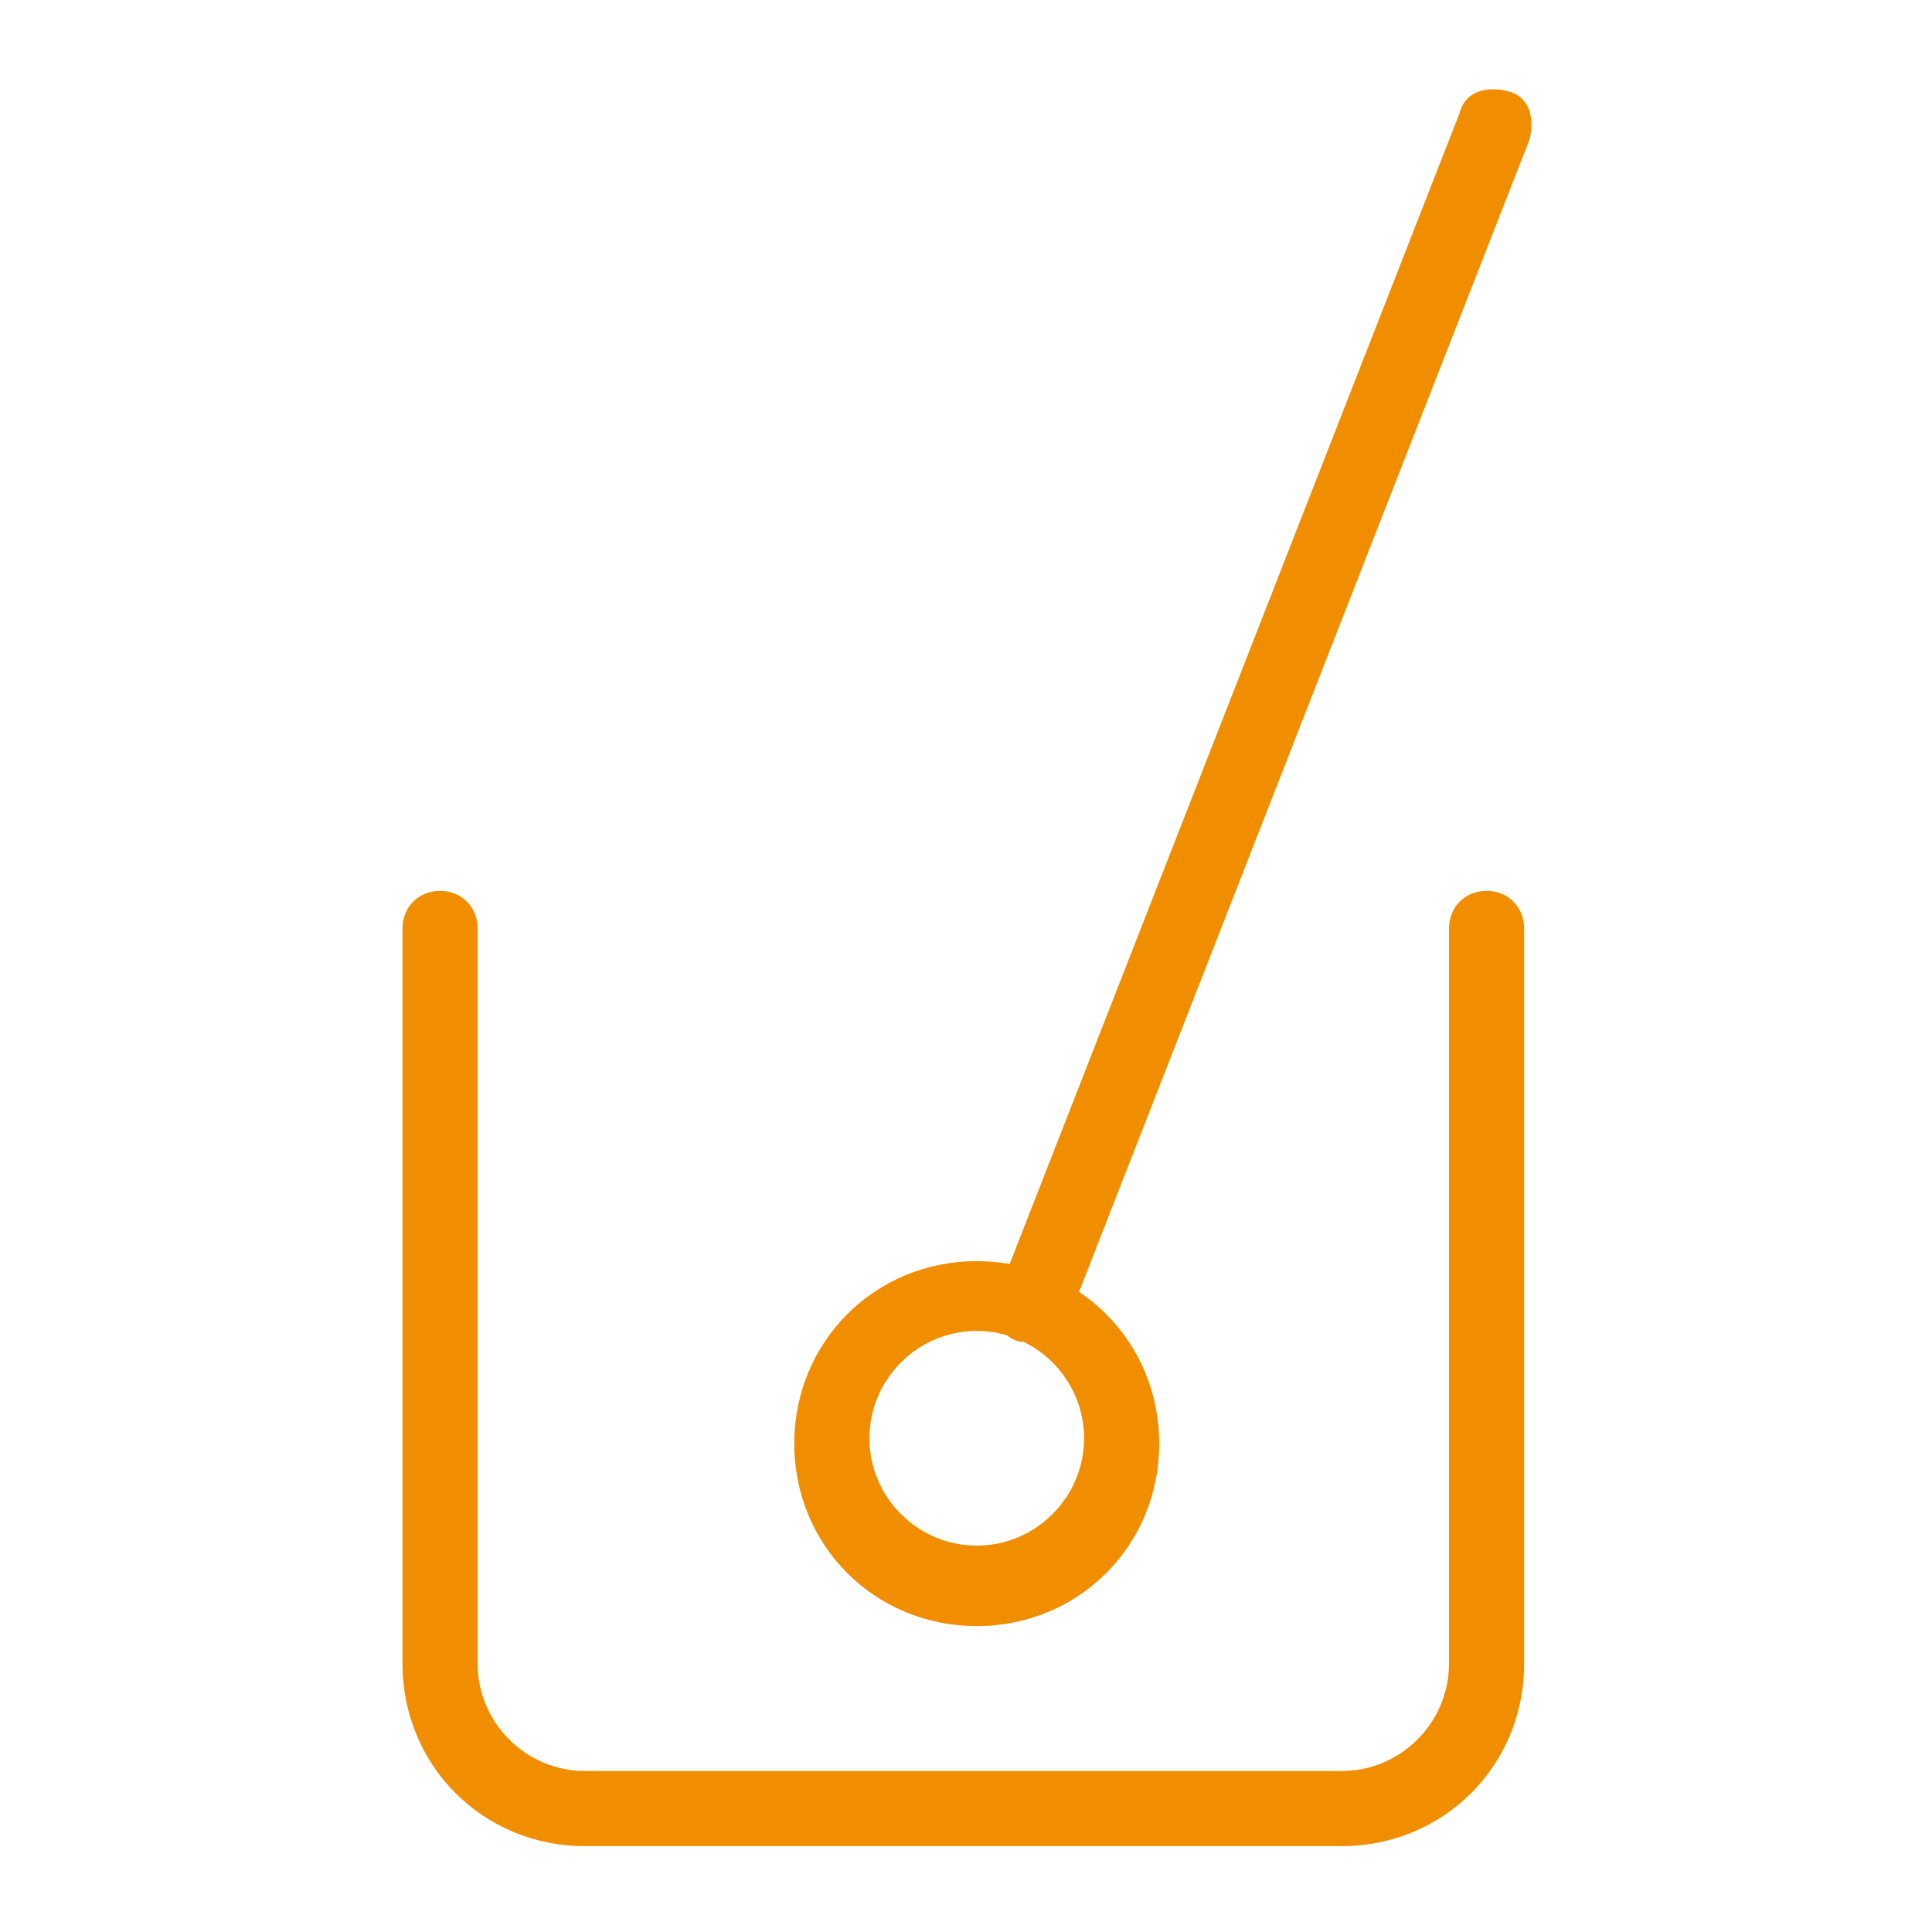 <?xml version="1.0" encoding="utf-8"?>
<!-- Generator: Adobe Illustrator 21.0.0, SVG Export Plug-In . SVG Version: 6.00 Build 0)  -->
<svg version="1.1" id="Layer_1" xmlns="http://www.w3.org/2000/svg" xmlns:xlink="http://www.w3.org/1999/xlink" x="0px" y="0px"
	 viewBox="0 0 36 36" style="enable-background:new 0 0 36 36;" xml:space="preserve">
<style type="text/css">
	.st0{fill:#F18E00;}
</style>
<g>
	<g>
		<path class="st0" d="M18.2,30.3c-1.9,0-3.4-1.5-3.4-3.4s1.5-3.4,3.4-3.4s3.4,1.5,3.4,3.4S20.1,30.3,18.2,30.3z M18.2,24.8
			c-1.1,0-2,0.9-2,2s0.9,2,2,2s2-0.9,2-2S19.3,24.8,18.2,24.8z"/>
		<path class="st0" d="M19.2,25c-0.1,0-0.2,0-0.2,0c-0.4-0.1-0.5-0.5-0.4-0.9l8.6-22c0.1-0.4,0.5-0.5,0.9-0.4s0.5,0.5,0.4,0.9
			l-8.6,22C19.7,24.9,19.5,25,19.2,25L19.2,25z"/>
	</g>
	<path class="st0" d="M16.9,34.4h-6c-1.9,0-3.4-1.5-3.4-3.4V17.3c0-0.4,0.3-0.7,0.7-0.7c0.4,0,0.7,0.3,0.7,0.7V31c0,1.1,0.9,2,2,2h6
		H19h6c1.1,0,2-0.9,2-2V17.3c0-0.4,0.3-0.7,0.7-0.7s0.7,0.3,0.7,0.7V31c0,1.9-1.5,3.4-3.4,3.4h-6H16.9z"/>
</g>
</svg>
